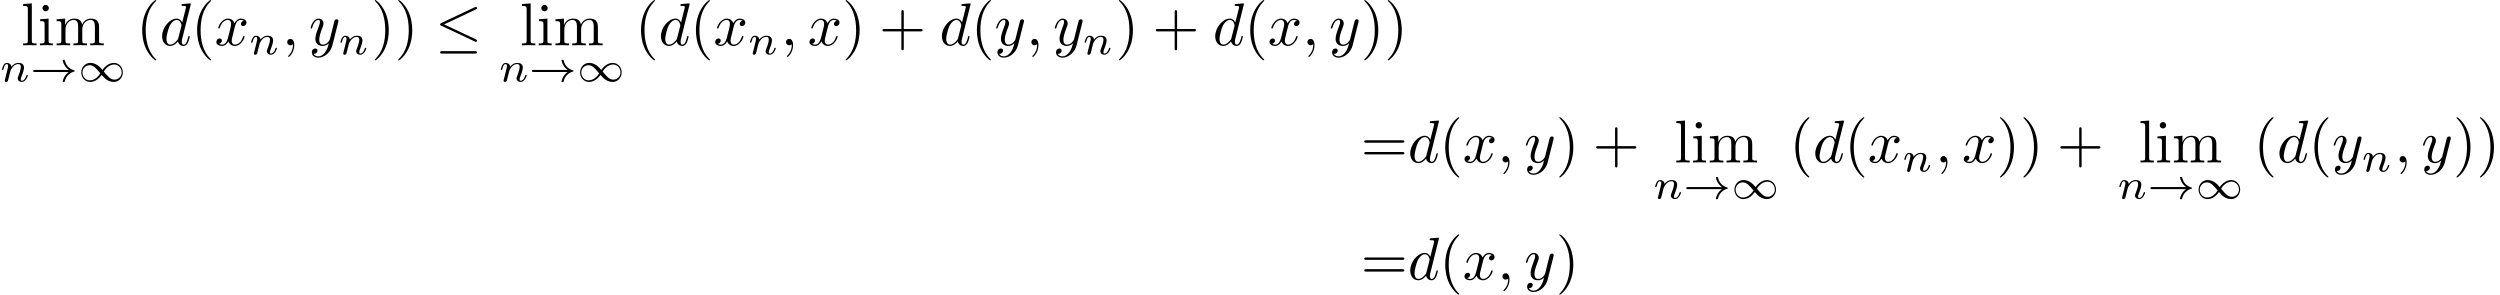 <?xml version='1.0' encoding='UTF-8'?>
<!-- This file was generated by dvisvgm 2.13.3 -->
<svg version='1.1' xmlns='http://www.w3.org/2000/svg' xmlns:xlink='http://www.w3.org/1999/xlink' width='618.623pt' height='72.926pt' viewBox='41.689 47.685 618.623 72.926'>
<defs>
<path id='g1-33' d='M6.416-1.576C5.537-.934 5.419-.021 5.419-.014C5.419 .091 5.488 .091 5.586 .091C5.712 .091 5.733 .091 5.767-.028C5.809-.202 5.921-.649 6.283-1.032C6.688-1.458 7.037-1.562 7.33-1.653C7.371-1.667 7.399-1.709 7.399-1.743C7.399-1.813 7.357-1.827 7.267-1.855C6.263-2.176 5.907-2.887 5.76-3.501C5.733-3.585 5.684-3.585 5.586-3.585S5.419-3.585 5.419-3.48C5.419-3.466 5.488-2.999 5.83-2.518C5.991-2.28 6.186-2.085 6.416-1.918H.816C.704-1.918 .537-1.918 .537-1.75C.537-1.576 .697-1.576 .816-1.576H6.416Z'/>
<path id='g1-49' d='M4.031-1.911C3.661-2.343 3.55-2.462 3.285-2.65C2.859-2.957 2.413-3.075 2.029-3.075C1.165-3.075 .537-2.336 .537-1.499C.537-.683 1.137 .07 2.008 .07C2.978 .07 3.654-.725 3.905-1.095C4.275-.663 4.387-.544 4.652-.356C5.077-.049 5.523 .07 5.907 .07C6.772 .07 7.399-.669 7.399-1.506C7.399-2.322 6.8-3.075 5.928-3.075C4.958-3.075 4.282-2.28 4.031-1.911ZM4.254-1.653C4.533-2.106 5.14-2.81 5.991-2.81C6.709-2.81 7.204-2.176 7.204-1.506S6.66-.314 6.018-.314C5.37-.314 4.924-.844 4.254-1.653ZM3.682-1.353C3.403-.9 2.797-.195 1.946-.195C1.227-.195 .732-.83 .732-1.499S1.276-2.692 1.918-2.692C2.566-2.692 3.013-2.162 3.682-1.353Z'/>
<path id='g2-59' d='M2.022-.01C2.022-.667 1.773-1.056 1.385-1.056C1.056-1.056 .857-.807 .857-.528C.857-.259 1.056 0 1.385 0C1.504 0 1.634-.04 1.733-.13C1.763-.149 1.773-.159 1.783-.159S1.803-.149 1.803-.01C1.803 .727 1.455 1.325 1.126 1.654C1.016 1.763 1.016 1.783 1.016 1.813C1.016 1.883 1.066 1.923 1.116 1.923C1.225 1.923 2.022 1.156 2.022-.01Z'/>
<path id='g2-100' d='M5.141-6.804C5.141-6.814 5.141-6.914 5.011-6.914C4.862-6.914 3.915-6.824 3.746-6.804C3.666-6.795 3.606-6.745 3.606-6.615C3.606-6.496 3.696-6.496 3.846-6.496C4.324-6.496 4.344-6.426 4.344-6.326L4.314-6.127L3.716-3.766C3.537-4.134 3.248-4.403 2.8-4.403C1.634-4.403 .399-2.939 .399-1.484C.399-.548 .946 .11 1.724 .11C1.923 .11 2.421 .07 3.019-.638C3.098-.219 3.447 .11 3.925 .11C4.274 .11 4.503-.12 4.663-.438C4.832-.797 4.961-1.405 4.961-1.425C4.961-1.524 4.872-1.524 4.842-1.524C4.742-1.524 4.732-1.484 4.702-1.345C4.533-.697 4.354-.11 3.945-.11C3.676-.11 3.646-.369 3.646-.568C3.646-.807 3.666-.877 3.706-1.046L5.141-6.804ZM3.068-1.186C3.019-1.006 3.019-.986 2.869-.817C2.431-.269 2.022-.11 1.743-.11C1.245-.11 1.106-.658 1.106-1.046C1.106-1.544 1.425-2.77 1.654-3.228C1.963-3.816 2.411-4.184 2.809-4.184C3.457-4.184 3.597-3.367 3.597-3.308S3.577-3.188 3.567-3.138L3.068-1.186Z'/>
<path id='g2-120' d='M3.328-3.009C3.387-3.268 3.616-4.184 4.314-4.184C4.364-4.184 4.603-4.184 4.812-4.055C4.533-4.005 4.334-3.756 4.334-3.517C4.334-3.357 4.443-3.168 4.712-3.168C4.932-3.168 5.25-3.347 5.25-3.746C5.25-4.264 4.663-4.403 4.324-4.403C3.746-4.403 3.397-3.875 3.278-3.646C3.029-4.304 2.491-4.403 2.202-4.403C1.166-4.403 .598-3.118 .598-2.869C.598-2.77 .697-2.77 .717-2.77C.797-2.77 .827-2.79 .847-2.879C1.186-3.935 1.843-4.184 2.182-4.184C2.371-4.184 2.72-4.095 2.72-3.517C2.72-3.208 2.55-2.54 2.182-1.146C2.022-.528 1.674-.11 1.235-.11C1.176-.11 .946-.11 .737-.239C.986-.289 1.205-.498 1.205-.777C1.205-1.046 .986-1.126 .837-1.126C.538-1.126 .289-.867 .289-.548C.289-.09 .787 .11 1.225 .11C1.883 .11 2.242-.588 2.271-.648C2.391-.279 2.75 .11 3.347 .11C4.374 .11 4.941-1.176 4.941-1.425C4.941-1.524 4.852-1.524 4.822-1.524C4.732-1.524 4.712-1.484 4.692-1.415C4.364-.349 3.686-.11 3.367-.11C2.979-.11 2.819-.428 2.819-.767C2.819-.986 2.879-1.205 2.989-1.644L3.328-3.009Z'/>
<path id='g2-121' d='M4.842-3.796C4.882-3.935 4.882-3.955 4.882-4.025C4.882-4.204 4.742-4.294 4.593-4.294C4.493-4.294 4.334-4.234 4.244-4.085C4.224-4.035 4.144-3.726 4.105-3.547C4.035-3.288 3.965-3.019 3.905-2.75L3.457-.956C3.417-.807 2.989-.11 2.331-.11C1.823-.11 1.714-.548 1.714-.917C1.714-1.375 1.883-1.993 2.222-2.869C2.381-3.278 2.421-3.387 2.421-3.587C2.421-4.035 2.102-4.403 1.604-4.403C.658-4.403 .289-2.959 .289-2.869C.289-2.77 .389-2.77 .408-2.77C.508-2.77 .518-2.79 .568-2.949C.837-3.885 1.235-4.184 1.574-4.184C1.654-4.184 1.823-4.184 1.823-3.866C1.823-3.616 1.724-3.357 1.654-3.168C1.255-2.112 1.076-1.544 1.076-1.076C1.076-.189 1.704 .11 2.291 .11C2.68 .11 3.019-.06 3.298-.339C3.168 .179 3.049 .667 2.65 1.196C2.391 1.534 2.012 1.823 1.554 1.823C1.415 1.823 .966 1.793 .797 1.405C.956 1.405 1.086 1.405 1.225 1.285C1.325 1.196 1.425 1.066 1.425 .877C1.425 .568 1.156 .528 1.056 .528C.827 .528 .498 .687 .498 1.176C.498 1.674 .936 2.042 1.554 2.042C2.58 2.042 3.606 1.136 3.885 .01L4.842-3.796Z'/>
<path id='g3-110' d='M.851-.439C.823-.349 .781-.174 .781-.153C.781 0 .907 .07 1.018 .07C1.144 .07 1.255-.021 1.29-.084S1.381-.37 1.416-.516C1.451-.649 1.527-.969 1.569-1.144C1.611-1.297 1.653-1.451 1.688-1.611C1.764-1.897 1.778-1.953 1.981-2.239C2.176-2.518 2.504-2.88 3.027-2.88C3.431-2.88 3.438-2.525 3.438-2.392C3.438-1.974 3.138-1.2 3.027-.907C2.95-.711 2.922-.649 2.922-.53C2.922-.16 3.229 .07 3.585 .07C4.282 .07 4.589-.893 4.589-.997C4.589-1.088 4.498-1.088 4.477-1.088C4.38-1.088 4.373-1.046 4.345-.969C4.184-.411 3.884-.126 3.605-.126C3.459-.126 3.431-.223 3.431-.37C3.431-.53 3.466-.621 3.592-.934C3.675-1.151 3.961-1.89 3.961-2.28C3.961-2.957 3.424-3.075 3.055-3.075C2.476-3.075 2.085-2.72 1.876-2.441C1.827-2.922 1.416-3.075 1.13-3.075C.83-3.075 .669-2.859 .579-2.699C.425-2.441 .328-2.043 .328-2.008C.328-1.918 .425-1.918 .446-1.918C.544-1.918 .551-1.939 .6-2.127C.704-2.538 .837-2.88 1.109-2.88C1.29-2.88 1.339-2.727 1.339-2.538C1.339-2.406 1.276-2.148 1.227-1.96S1.109-1.485 1.074-1.332L.851-.439Z'/>
<path id='g0-20' d='M6.725-5.918C6.834-5.968 6.914-6.017 6.914-6.137C6.914-6.247 6.834-6.336 6.715-6.336C6.665-6.336 6.575-6.296 6.535-6.276L1.026-3.676C.857-3.597 .827-3.527 .827-3.447C.827-3.357 .887-3.288 1.026-3.228L6.535-.638C6.665-.568 6.685-.568 6.715-.568C6.824-.568 6.914-.658 6.914-.767C6.914-.857 6.874-.917 6.705-.996L1.494-3.447L6.725-5.918ZM6.565 1.365C6.735 1.365 6.914 1.365 6.914 1.166S6.705 .966 6.555 .966H1.186C1.036 .966 .827 .966 .827 1.166S1.006 1.365 1.176 1.365H6.565Z'/>
<path id='g4-40' d='M3.298 2.391C3.298 2.361 3.298 2.341 3.128 2.172C1.883 .917 1.564-.966 1.564-2.491C1.564-4.224 1.943-5.958 3.168-7.203C3.298-7.323 3.298-7.342 3.298-7.372C3.298-7.442 3.258-7.472 3.198-7.472C3.098-7.472 2.202-6.795 1.614-5.529C1.106-4.433 .986-3.328 .986-2.491C.986-1.714 1.096-.508 1.644 .618C2.242 1.843 3.098 2.491 3.198 2.491C3.258 2.491 3.298 2.461 3.298 2.391Z'/>
<path id='g4-41' d='M2.879-2.491C2.879-3.268 2.77-4.473 2.222-5.599C1.624-6.824 .767-7.472 .667-7.472C.608-7.472 .568-7.432 .568-7.372C.568-7.342 .568-7.323 .757-7.143C1.733-6.157 2.301-4.573 2.301-2.491C2.301-.787 1.933 .966 .697 2.222C.568 2.341 .568 2.361 .568 2.391C.568 2.451 .608 2.491 .667 2.491C.767 2.491 1.664 1.813 2.252 .548C2.76-.548 2.879-1.654 2.879-2.491Z'/>
<path id='g4-43' d='M4.075-2.291H6.854C6.994-2.291 7.183-2.291 7.183-2.491S6.994-2.69 6.854-2.69H4.075V-5.479C4.075-5.619 4.075-5.808 3.875-5.808S3.676-5.619 3.676-5.479V-2.69H.887C.747-2.69 .558-2.69 .558-2.491S.747-2.291 .887-2.291H3.676V.498C3.676 .638 3.676 .827 3.875 .827S4.075 .638 4.075 .498V-2.291Z'/>
<path id='g4-61' d='M6.844-3.258C6.994-3.258 7.183-3.258 7.183-3.457S6.994-3.656 6.854-3.656H.887C.747-3.656 .558-3.656 .558-3.457S.747-3.258 .897-3.258H6.844ZM6.854-1.325C6.994-1.325 7.183-1.325 7.183-1.524S6.994-1.724 6.844-1.724H.897C.747-1.724 .558-1.724 .558-1.524S.747-1.325 .887-1.325H6.854Z'/>
<path id='g4-105' d='M1.763-4.403L.369-4.294V-3.985C1.016-3.985 1.106-3.925 1.106-3.437V-.757C1.106-.309 .996-.309 .329-.309V0C.648-.01 1.186-.03 1.425-.03C1.773-.03 2.122-.01 2.461 0V-.309C1.803-.309 1.763-.359 1.763-.747V-4.403ZM1.803-6.137C1.803-6.456 1.554-6.665 1.275-6.665C.966-6.665 .747-6.396 .747-6.137C.747-5.868 .966-5.609 1.275-5.609C1.554-5.609 1.803-5.818 1.803-6.137Z'/>
<path id='g4-108' d='M1.763-6.914L.329-6.804V-6.496C1.026-6.496 1.106-6.426 1.106-5.938V-.757C1.106-.309 .996-.309 .329-.309V0C.658-.01 1.186-.03 1.435-.03S2.172-.01 2.54 0V-.309C1.873-.309 1.763-.309 1.763-.757V-6.914Z'/>
<path id='g4-109' d='M1.096-3.427V-.757C1.096-.309 .986-.309 .319-.309V0C.667-.01 1.176-.03 1.445-.03C1.704-.03 2.222-.01 2.56 0V-.309C1.893-.309 1.783-.309 1.783-.757V-2.59C1.783-3.626 2.491-4.184 3.128-4.184C3.756-4.184 3.866-3.646 3.866-3.078V-.757C3.866-.309 3.756-.309 3.088-.309V0C3.437-.01 3.945-.03 4.214-.03C4.473-.03 4.991-.01 5.33 0V-.309C4.663-.309 4.553-.309 4.553-.757V-2.59C4.553-3.626 5.26-4.184 5.898-4.184C6.526-4.184 6.635-3.646 6.635-3.078V-.757C6.635-.309 6.526-.309 5.858-.309V0C6.207-.01 6.715-.03 6.984-.03C7.243-.03 7.761-.01 8.1 0V-.309C7.582-.309 7.333-.309 7.323-.608V-2.511C7.323-3.367 7.323-3.676 7.014-4.035C6.874-4.204 6.545-4.403 5.968-4.403C5.131-4.403 4.692-3.806 4.523-3.427C4.384-4.294 3.646-4.403 3.198-4.403C2.471-4.403 2.002-3.975 1.724-3.357V-4.403L.319-4.294V-3.985C1.016-3.985 1.096-3.915 1.096-3.427Z'/>
</defs>
<g id='page1' transform='matrix(1.5 0 0 1.5 0 0)'>
<use x='31.279' y='39.262' xlink:href='#g4-108'/>
<use x='34.046' y='39.262' xlink:href='#g4-105'/>
<use x='36.814' y='39.262' xlink:href='#g4-109'/>
<use x='27.792' y='45.24' xlink:href='#g3-110'/>
<use x='32.717' y='45.24' xlink:href='#g1-33'/>
<use x='40.66' y='45.24' xlink:href='#g1-49'/>
<use x='50.263' y='39.262' xlink:href='#g4-40'/>
<use x='54.137' y='39.262' xlink:href='#g2-100'/>
<use x='59.322' y='39.262' xlink:href='#g4-40'/>
<use x='63.197' y='39.262' xlink:href='#g2-120'/>
<use x='68.891' y='40.756' xlink:href='#g3-110'/>
<use x='74.314' y='39.262' xlink:href='#g2-59'/>
<use x='78.742' y='39.262' xlink:href='#g2-121'/>
<use x='83.626' y='40.756' xlink:href='#g3-110'/>
<use x='89.049' y='39.262' xlink:href='#g4-41'/>
<use x='92.923' y='39.262' xlink:href='#g4-41'/>
<use x='99.565' y='39.262' xlink:href='#g0-20'/>
<use x='113.568' y='39.262' xlink:href='#g4-108'/>
<use x='116.335' y='39.262' xlink:href='#g4-105'/>
<use x='119.102' y='39.262' xlink:href='#g4-109'/>
<use x='110.081' y='45.24' xlink:href='#g3-110'/>
<use x='115.006' y='45.24' xlink:href='#g1-33'/>
<use x='122.949' y='45.24' xlink:href='#g1-49'/>
<use x='132.551' y='39.262' xlink:href='#g4-40'/>
<use x='136.426' y='39.262' xlink:href='#g2-100'/>
<use x='141.611' y='39.262' xlink:href='#g4-40'/>
<use x='145.486' y='39.262' xlink:href='#g2-120'/>
<use x='151.179' y='40.756' xlink:href='#g3-110'/>
<use x='156.602' y='39.262' xlink:href='#g2-59'/>
<use x='161.03' y='39.262' xlink:href='#g2-120'/>
<use x='166.724' y='39.262' xlink:href='#g4-41'/>
<use x='172.812' y='39.262' xlink:href='#g4-43'/>
<use x='182.775' y='39.262' xlink:href='#g2-100'/>
<use x='187.96' y='39.262' xlink:href='#g4-40'/>
<use x='191.835' y='39.262' xlink:href='#g2-121'/>
<use x='197.077' y='39.262' xlink:href='#g2-59'/>
<use x='201.505' y='39.262' xlink:href='#g2-121'/>
<use x='206.389' y='40.756' xlink:href='#g3-110'/>
<use x='211.812' y='39.262' xlink:href='#g4-41'/>
<use x='217.9' y='39.262' xlink:href='#g4-43'/>
<use x='227.863' y='39.262' xlink:href='#g2-100'/>
<use x='233.048' y='39.262' xlink:href='#g4-40'/>
<use x='236.923' y='39.262' xlink:href='#g2-120'/>
<use x='242.617' y='39.262' xlink:href='#g2-59'/>
<use x='247.045' y='39.262' xlink:href='#g2-121'/>
<use x='252.286' y='39.262' xlink:href='#g4-41'/>
<use x='256.161' y='39.262' xlink:href='#g4-41'/>
<use x='252.286' y='58.59' xlink:href='#g4-61'/>
<use x='260.035' y='58.59' xlink:href='#g2-100'/>
<use x='265.221' y='58.59' xlink:href='#g4-40'/>
<use x='269.095' y='58.59' xlink:href='#g2-120'/>
<use x='274.789' y='58.59' xlink:href='#g2-59'/>
<use x='279.217' y='58.59' xlink:href='#g2-121'/>
<use x='284.459' y='58.59' xlink:href='#g4-41'/>
<use x='290.547' y='58.59' xlink:href='#g4-43'/>
<use x='303.996' y='58.59' xlink:href='#g4-108'/>
<use x='306.763' y='58.59' xlink:href='#g4-105'/>
<use x='309.531' y='58.59' xlink:href='#g4-109'/>
<use x='300.509' y='64.567' xlink:href='#g3-110'/>
<use x='305.434' y='64.567' xlink:href='#g1-33'/>
<use x='313.377' y='64.567' xlink:href='#g1-49'/>
<use x='322.98' y='58.59' xlink:href='#g4-40'/>
<use x='326.854' y='58.59' xlink:href='#g2-100'/>
<use x='332.039' y='58.59' xlink:href='#g4-40'/>
<use x='335.914' y='58.59' xlink:href='#g2-120'/>
<use x='341.608' y='60.084' xlink:href='#g3-110'/>
<use x='347.031' y='58.59' xlink:href='#g2-59'/>
<use x='351.459' y='58.59' xlink:href='#g2-120'/>
<use x='357.152' y='58.59' xlink:href='#g4-41'/>
<use x='361.027' y='58.59' xlink:href='#g4-41'/>
<use x='367.115' y='58.59' xlink:href='#g4-43'/>
<use x='380.564' y='58.59' xlink:href='#g4-108'/>
<use x='383.331' y='58.59' xlink:href='#g4-105'/>
<use x='386.099' y='58.59' xlink:href='#g4-109'/>
<use x='377.078' y='64.567' xlink:href='#g3-110'/>
<use x='382.002' y='64.567' xlink:href='#g1-33'/>
<use x='389.945' y='64.567' xlink:href='#g1-49'/>
<use x='399.548' y='58.59' xlink:href='#g4-40'/>
<use x='403.422' y='58.59' xlink:href='#g2-100'/>
<use x='408.608' y='58.59' xlink:href='#g4-40'/>
<use x='412.482' y='58.59' xlink:href='#g2-121'/>
<use x='417.366' y='60.084' xlink:href='#g3-110'/>
<use x='422.789' y='58.59' xlink:href='#g2-59'/>
<use x='427.217' y='58.59' xlink:href='#g2-121'/>
<use x='432.459' y='58.59' xlink:href='#g4-41'/>
<use x='436.334' y='58.59' xlink:href='#g4-41'/>
<use x='252.286' y='77.917' xlink:href='#g4-61'/>
<use x='260.035' y='77.917' xlink:href='#g2-100'/>
<use x='265.221' y='77.917' xlink:href='#g4-40'/>
<use x='269.095' y='77.917' xlink:href='#g2-120'/>
<use x='274.789' y='77.917' xlink:href='#g2-59'/>
<use x='279.217' y='77.917' xlink:href='#g2-121'/>
<use x='284.459' y='77.917' xlink:href='#g4-41'/>
</g>
</svg>